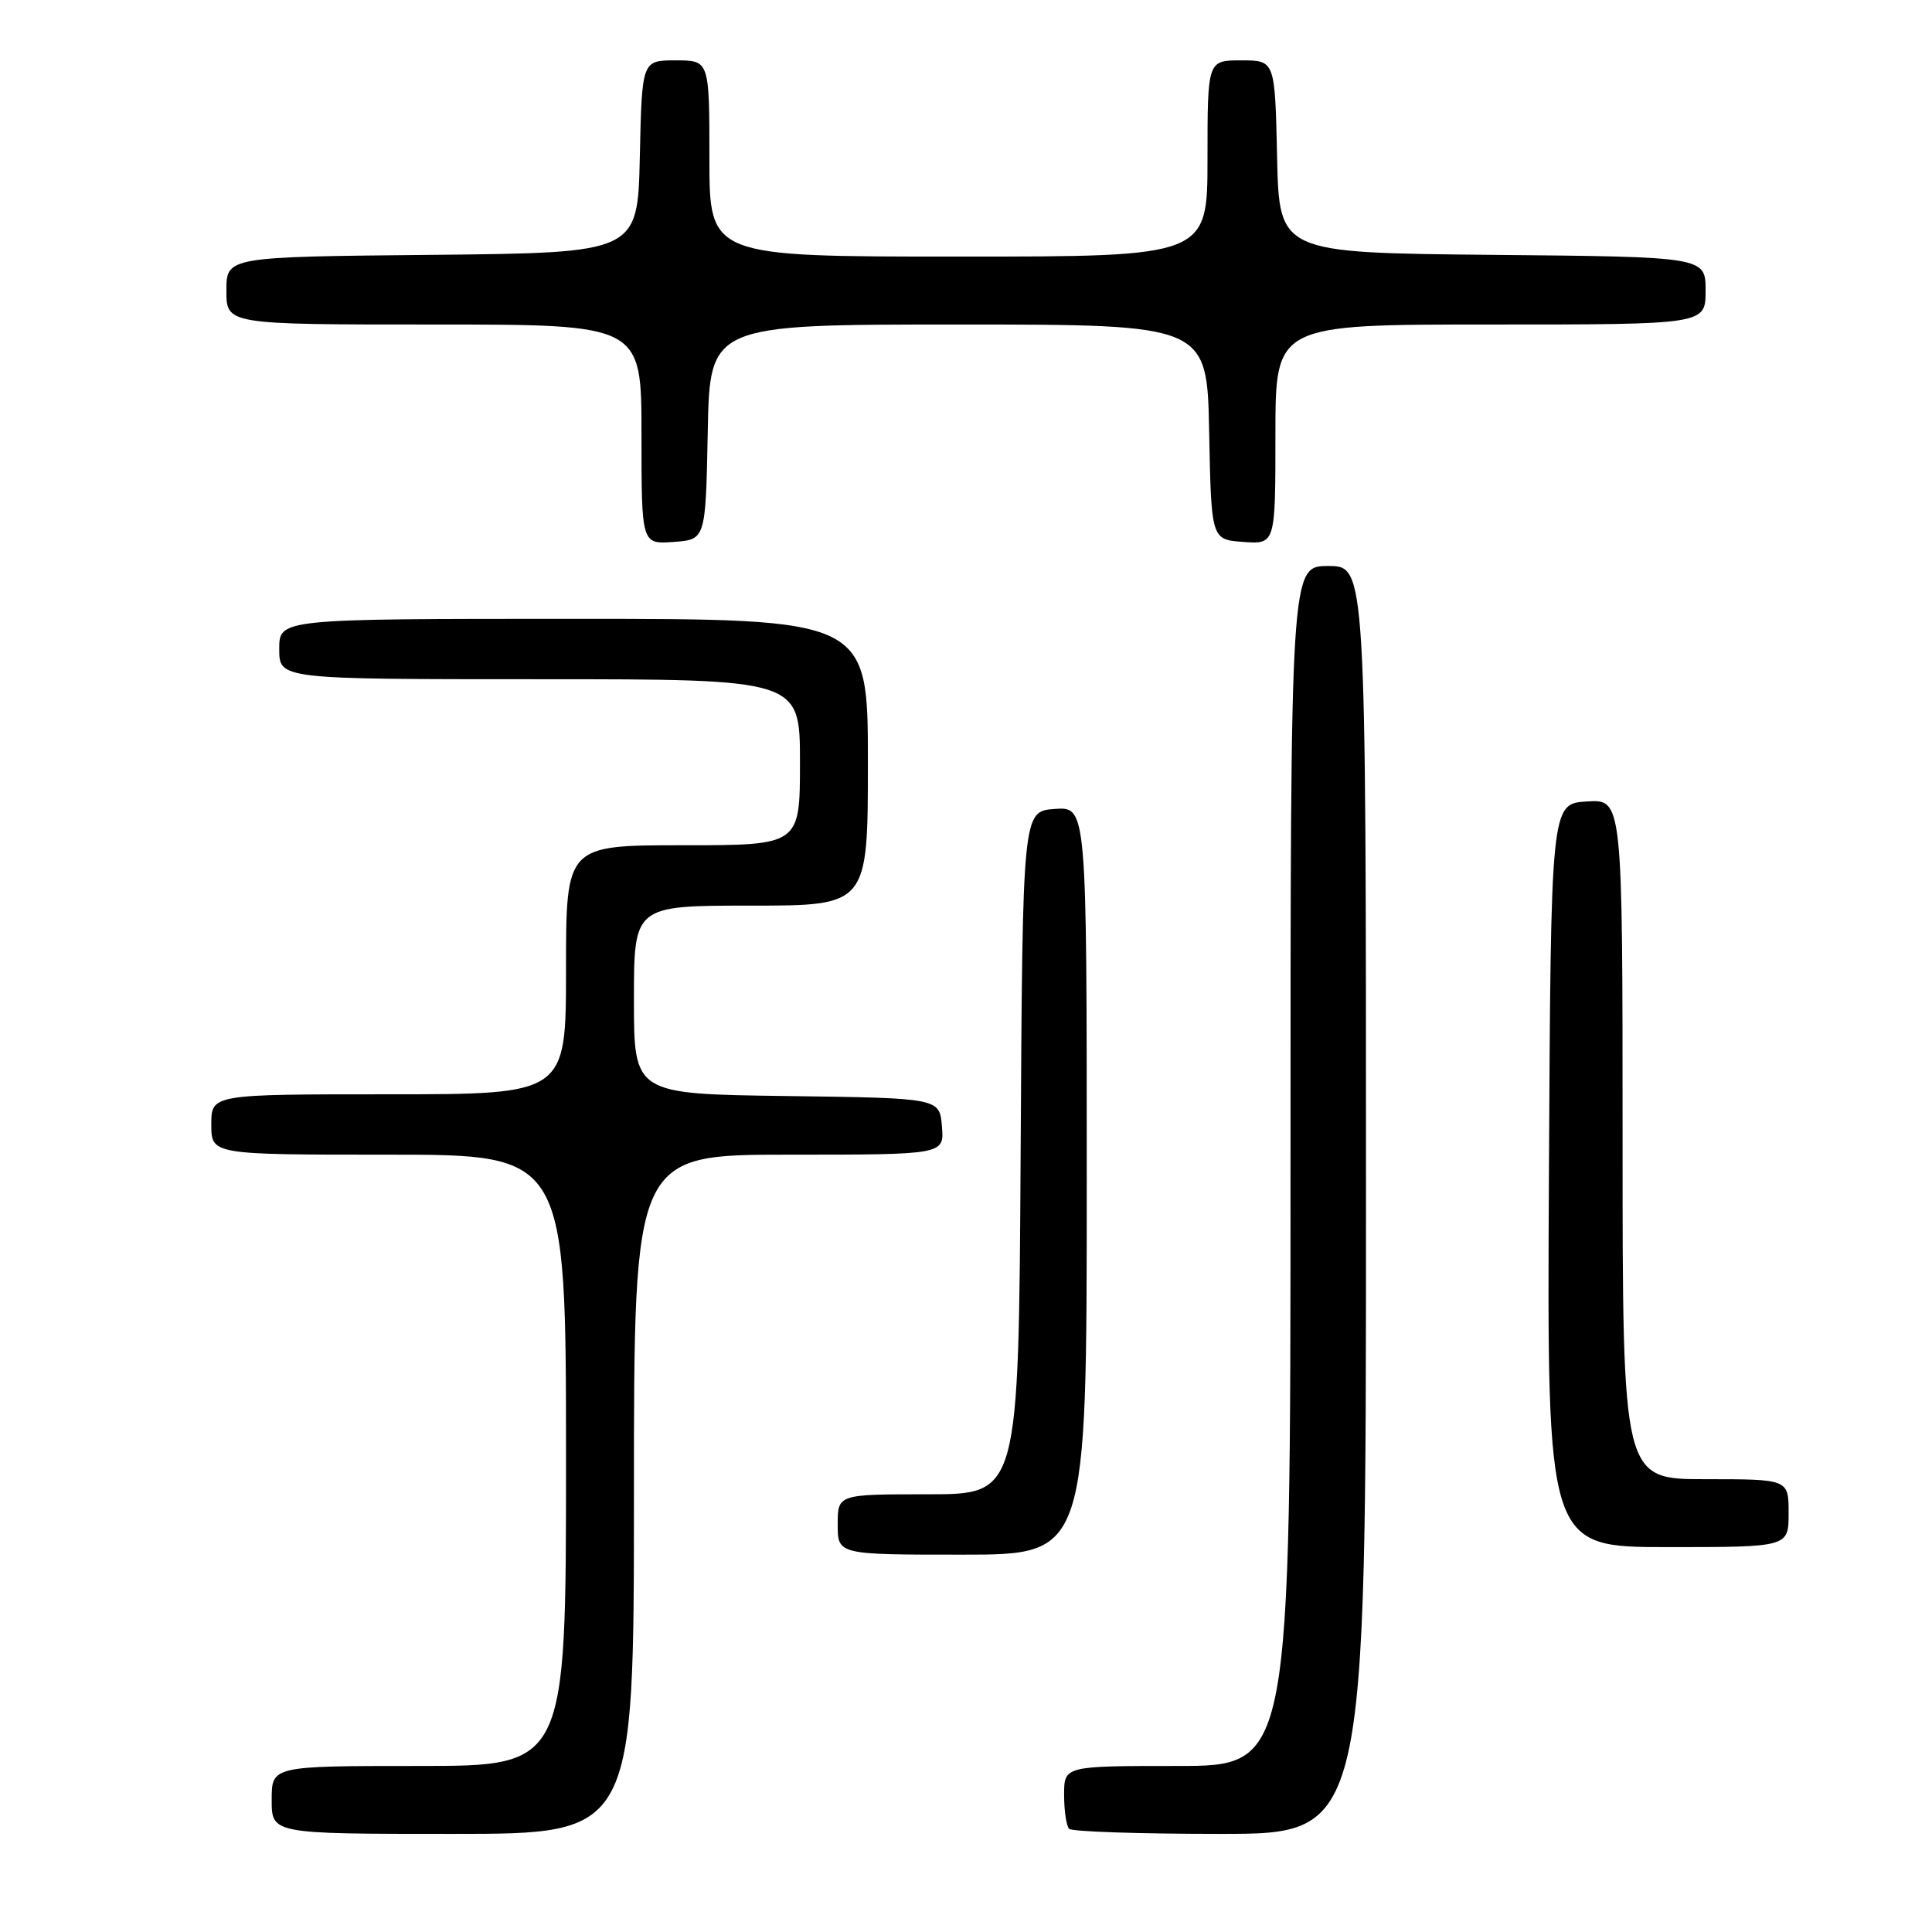 <?xml version="1.0" encoding="UTF-8" standalone="no"?>
<!DOCTYPE svg PUBLIC "-//W3C//DTD SVG 1.1//EN" "http://www.w3.org/Graphics/SVG/1.1/DTD/svg11.dtd" >
<svg xmlns="http://www.w3.org/2000/svg" xmlns:xlink="http://www.w3.org/1999/xlink" version="1.1" viewBox="0 0 256 256">
 <g >
 <path fill="currentColor"
d=" M 84.00 198.00 C 84.00 153.00 84.00 153.00 104.56 153.00 C 125.12 153.00 125.12 153.00 124.81 149.25 C 124.50 145.50 124.50 145.50 104.25 145.23 C 84.00 144.96 84.00 144.96 84.00 132.48 C 84.00 120.00 84.00 120.00 99.50 120.00 C 115.00 120.00 115.00 120.00 115.00 101.00 C 115.00 82.00 115.00 82.00 76.00 82.00 C 37.00 82.00 37.00 82.00 37.00 86.00 C 37.00 90.00 37.00 90.00 71.50 90.00 C 106.00 90.00 106.00 90.00 106.00 101.00 C 106.00 112.00 106.00 112.00 90.50 112.00 C 75.00 112.00 75.00 112.00 75.00 128.50 C 75.00 145.00 75.00 145.00 51.50 145.00 C 28.00 145.00 28.00 145.00 28.00 149.00 C 28.00 153.00 28.00 153.00 51.50 153.00 C 75.00 153.00 75.00 153.00 75.00 193.50 C 75.00 234.00 75.00 234.00 55.50 234.00 C 36.00 234.00 36.00 234.00 36.00 238.50 C 36.00 243.00 36.00 243.00 60.00 243.00 C 84.00 243.00 84.00 243.00 84.00 198.00 Z  M 181.00 159.00 C 181.00 75.00 181.00 75.00 176.00 75.00 C 171.00 75.00 171.00 75.00 171.00 154.50 C 171.00 234.00 171.00 234.00 156.00 234.00 C 141.00 234.00 141.00 234.00 141.00 237.83 C 141.00 239.94 141.30 241.97 141.67 242.33 C 142.03 242.70 151.03 243.00 161.67 243.00 C 181.00 243.00 181.00 243.00 181.00 159.00 Z  M 144.00 156.44 C 144.00 106.89 144.00 106.89 139.75 107.19 C 135.50 107.50 135.50 107.50 135.24 152.75 C 134.98 198.00 134.98 198.00 122.99 198.00 C 111.00 198.00 111.00 198.00 111.00 202.00 C 111.00 206.00 111.00 206.00 127.50 206.00 C 144.00 206.00 144.00 206.00 144.00 156.44 Z  M 237.00 200.50 C 237.00 196.00 237.00 196.00 226.00 196.00 C 215.00 196.00 215.00 196.00 215.00 150.95 C 215.00 105.89 215.00 105.89 210.25 106.20 C 205.50 106.50 205.50 106.50 205.24 155.75 C 204.98 205.00 204.98 205.00 220.99 205.00 C 237.00 205.00 237.00 205.00 237.00 200.50 Z  M 93.78 57.25 C 94.05 43.00 94.05 43.00 127.00 43.00 C 159.95 43.00 159.95 43.00 160.22 57.25 C 160.50 71.50 160.50 71.50 164.75 71.81 C 169.00 72.11 169.00 72.11 169.00 57.56 C 169.00 43.00 169.00 43.00 197.50 43.00 C 226.00 43.00 226.00 43.00 226.00 38.52 C 226.00 34.03 226.00 34.03 197.75 33.77 C 169.50 33.50 169.50 33.50 169.22 20.75 C 168.94 8.00 168.94 8.00 164.47 8.00 C 160.00 8.00 160.00 8.00 160.00 21.00 C 160.00 34.00 160.00 34.00 127.00 34.00 C 94.00 34.00 94.00 34.00 94.00 21.00 C 94.00 8.00 94.00 8.00 89.53 8.00 C 85.06 8.00 85.06 8.00 84.78 20.75 C 84.50 33.50 84.50 33.50 57.25 33.77 C 30.00 34.03 30.00 34.03 30.00 38.52 C 30.00 43.00 30.00 43.00 57.50 43.00 C 85.00 43.00 85.00 43.00 85.00 57.56 C 85.00 72.11 85.00 72.11 89.25 71.81 C 93.50 71.50 93.50 71.50 93.78 57.25 Z "/>
</g>
</svg>